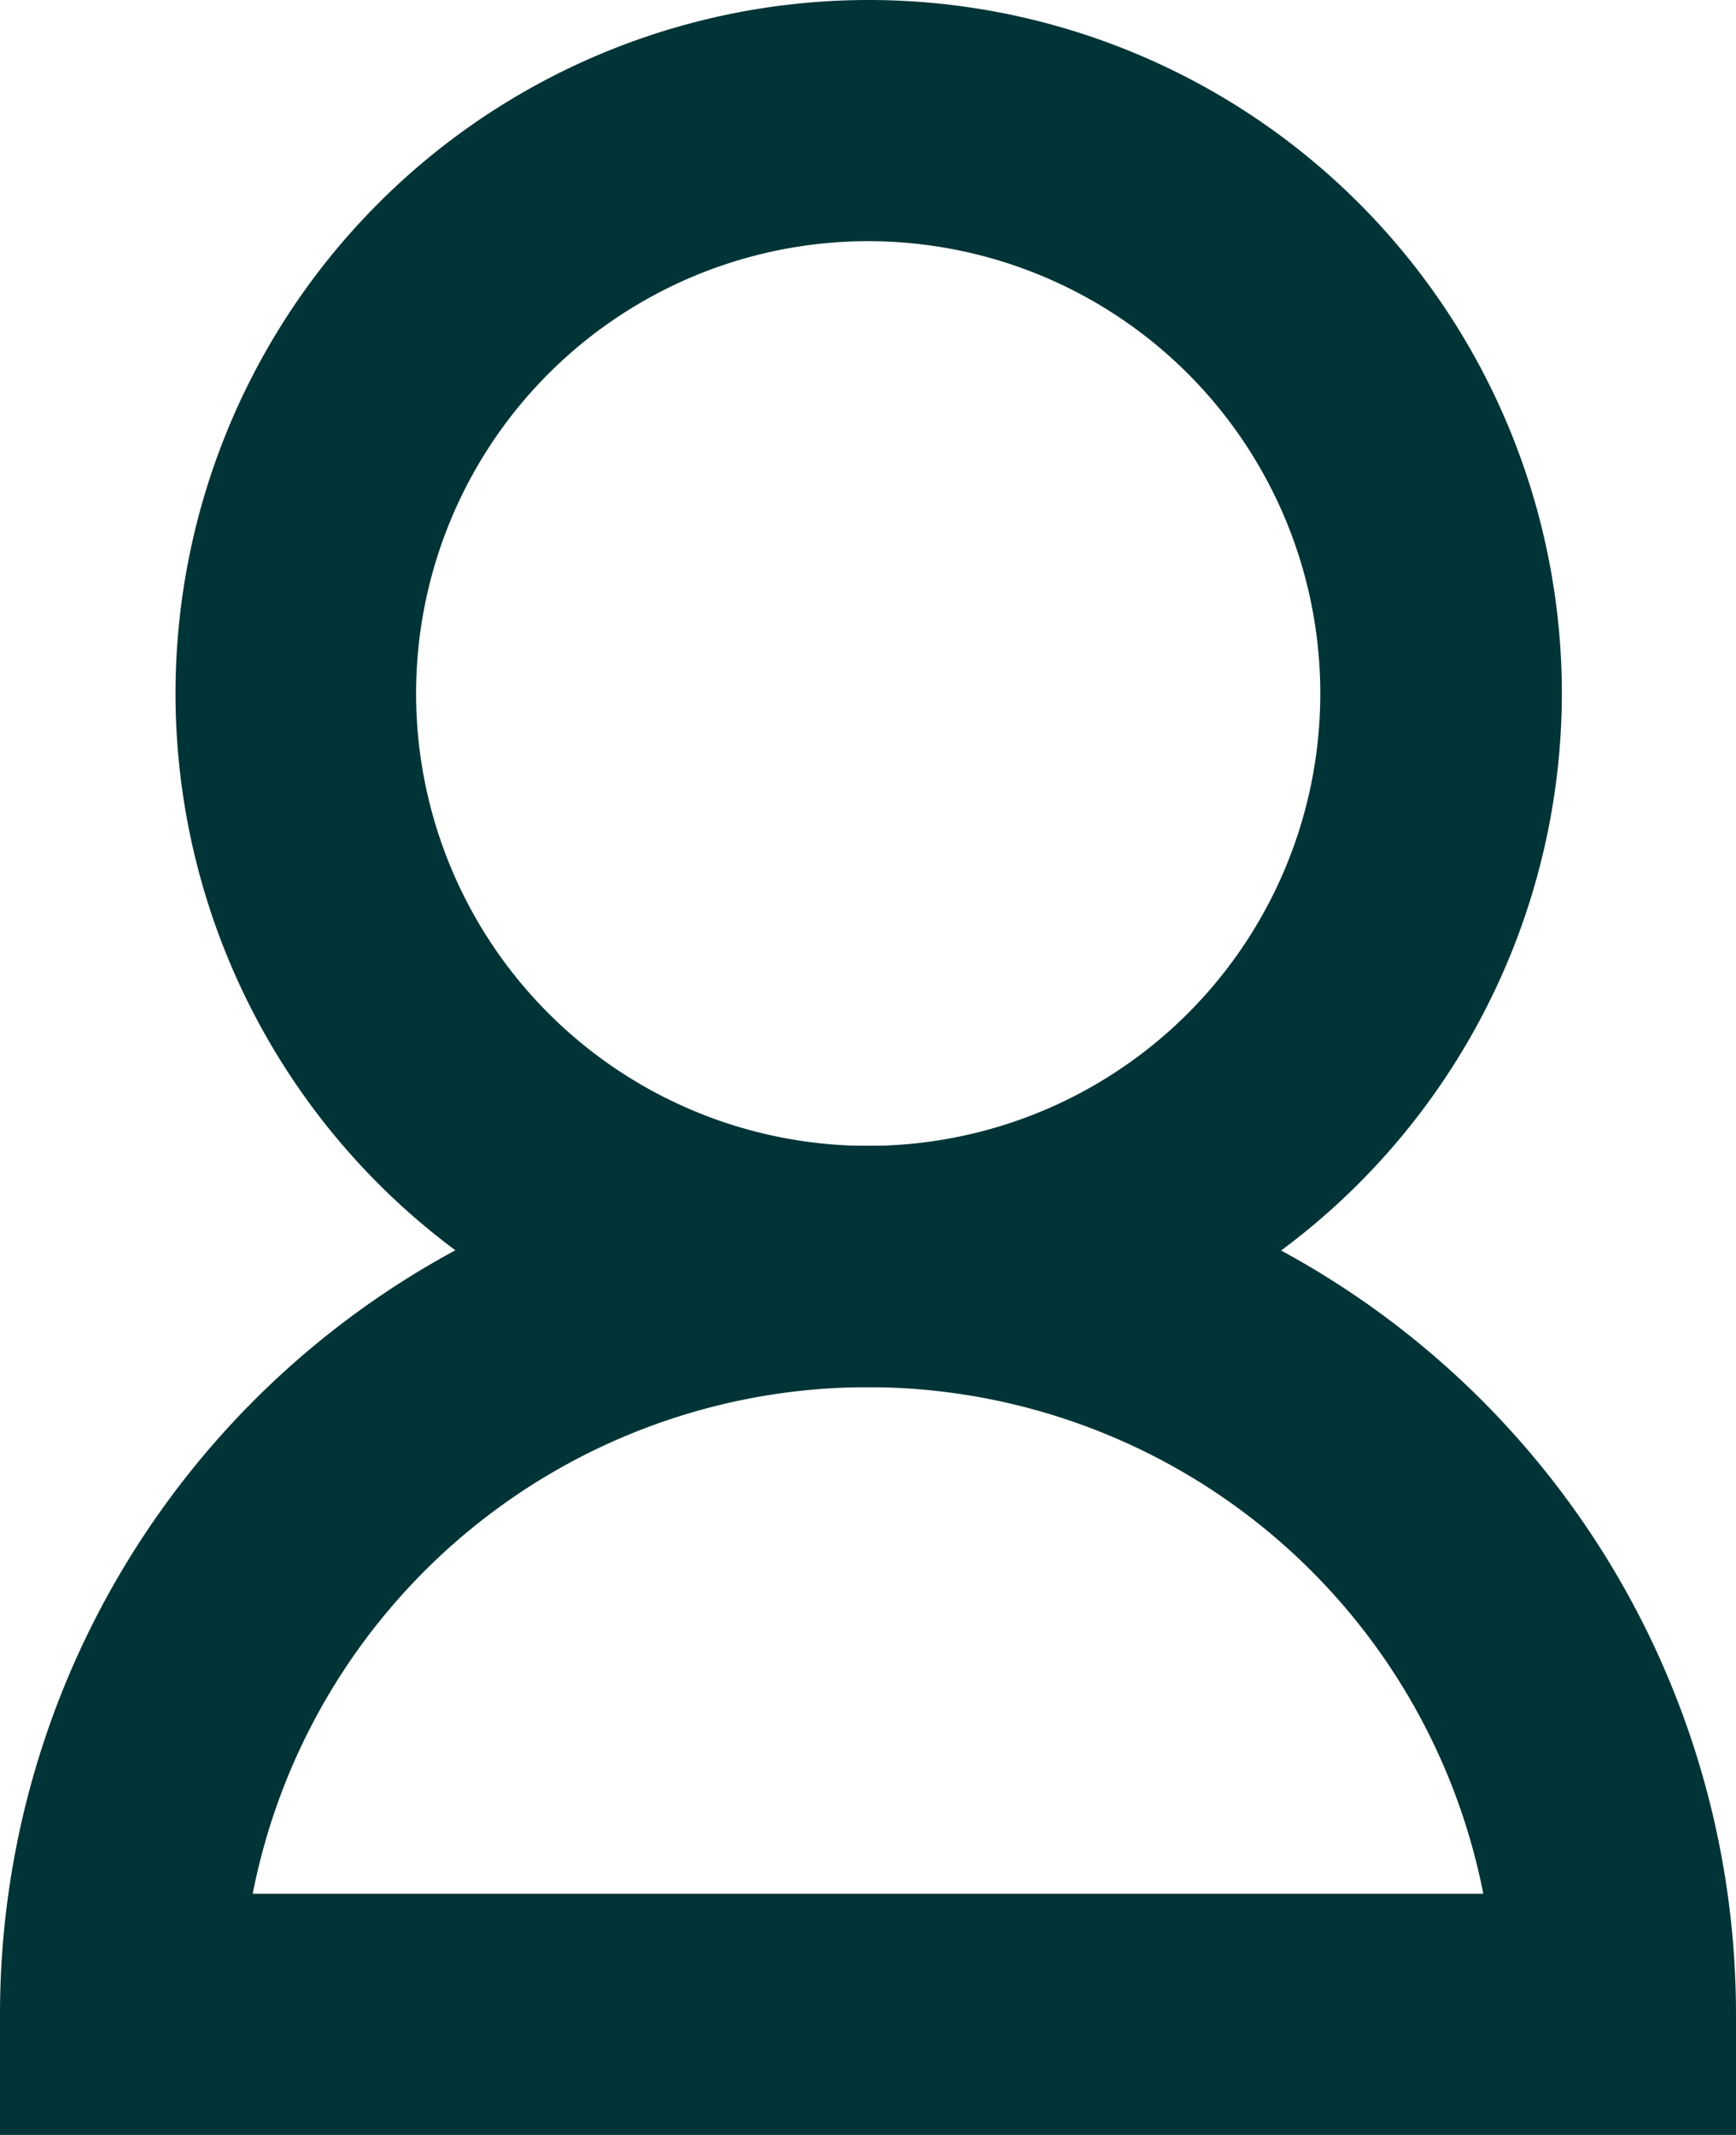 <svg xmlns="http://www.w3.org/2000/svg" width="17.744" height="21.81" viewBox="0 0 17.744 21.81"><defs><style>.a{fill:#013436;}</style></defs><path class="a" d="M29.208,66.775A7.085,7.085,0,1,1,36.3,59.688,7.094,7.094,0,0,1,29.208,66.775Zm0-11.706a4.621,4.621,0,1,0,4.623,4.618A4.621,4.621,0,0,0,29.208,55.069Z" transform="translate(-20.336 -52.605)"/><path class="a" d="M39.506,65.084H21.762V63.852a8.872,8.872,0,0,1,17.744,0ZM24.345,62.62H36.923a6.409,6.409,0,0,0-12.578,0Z" transform="translate(-21.762 -43.274)"/></svg>